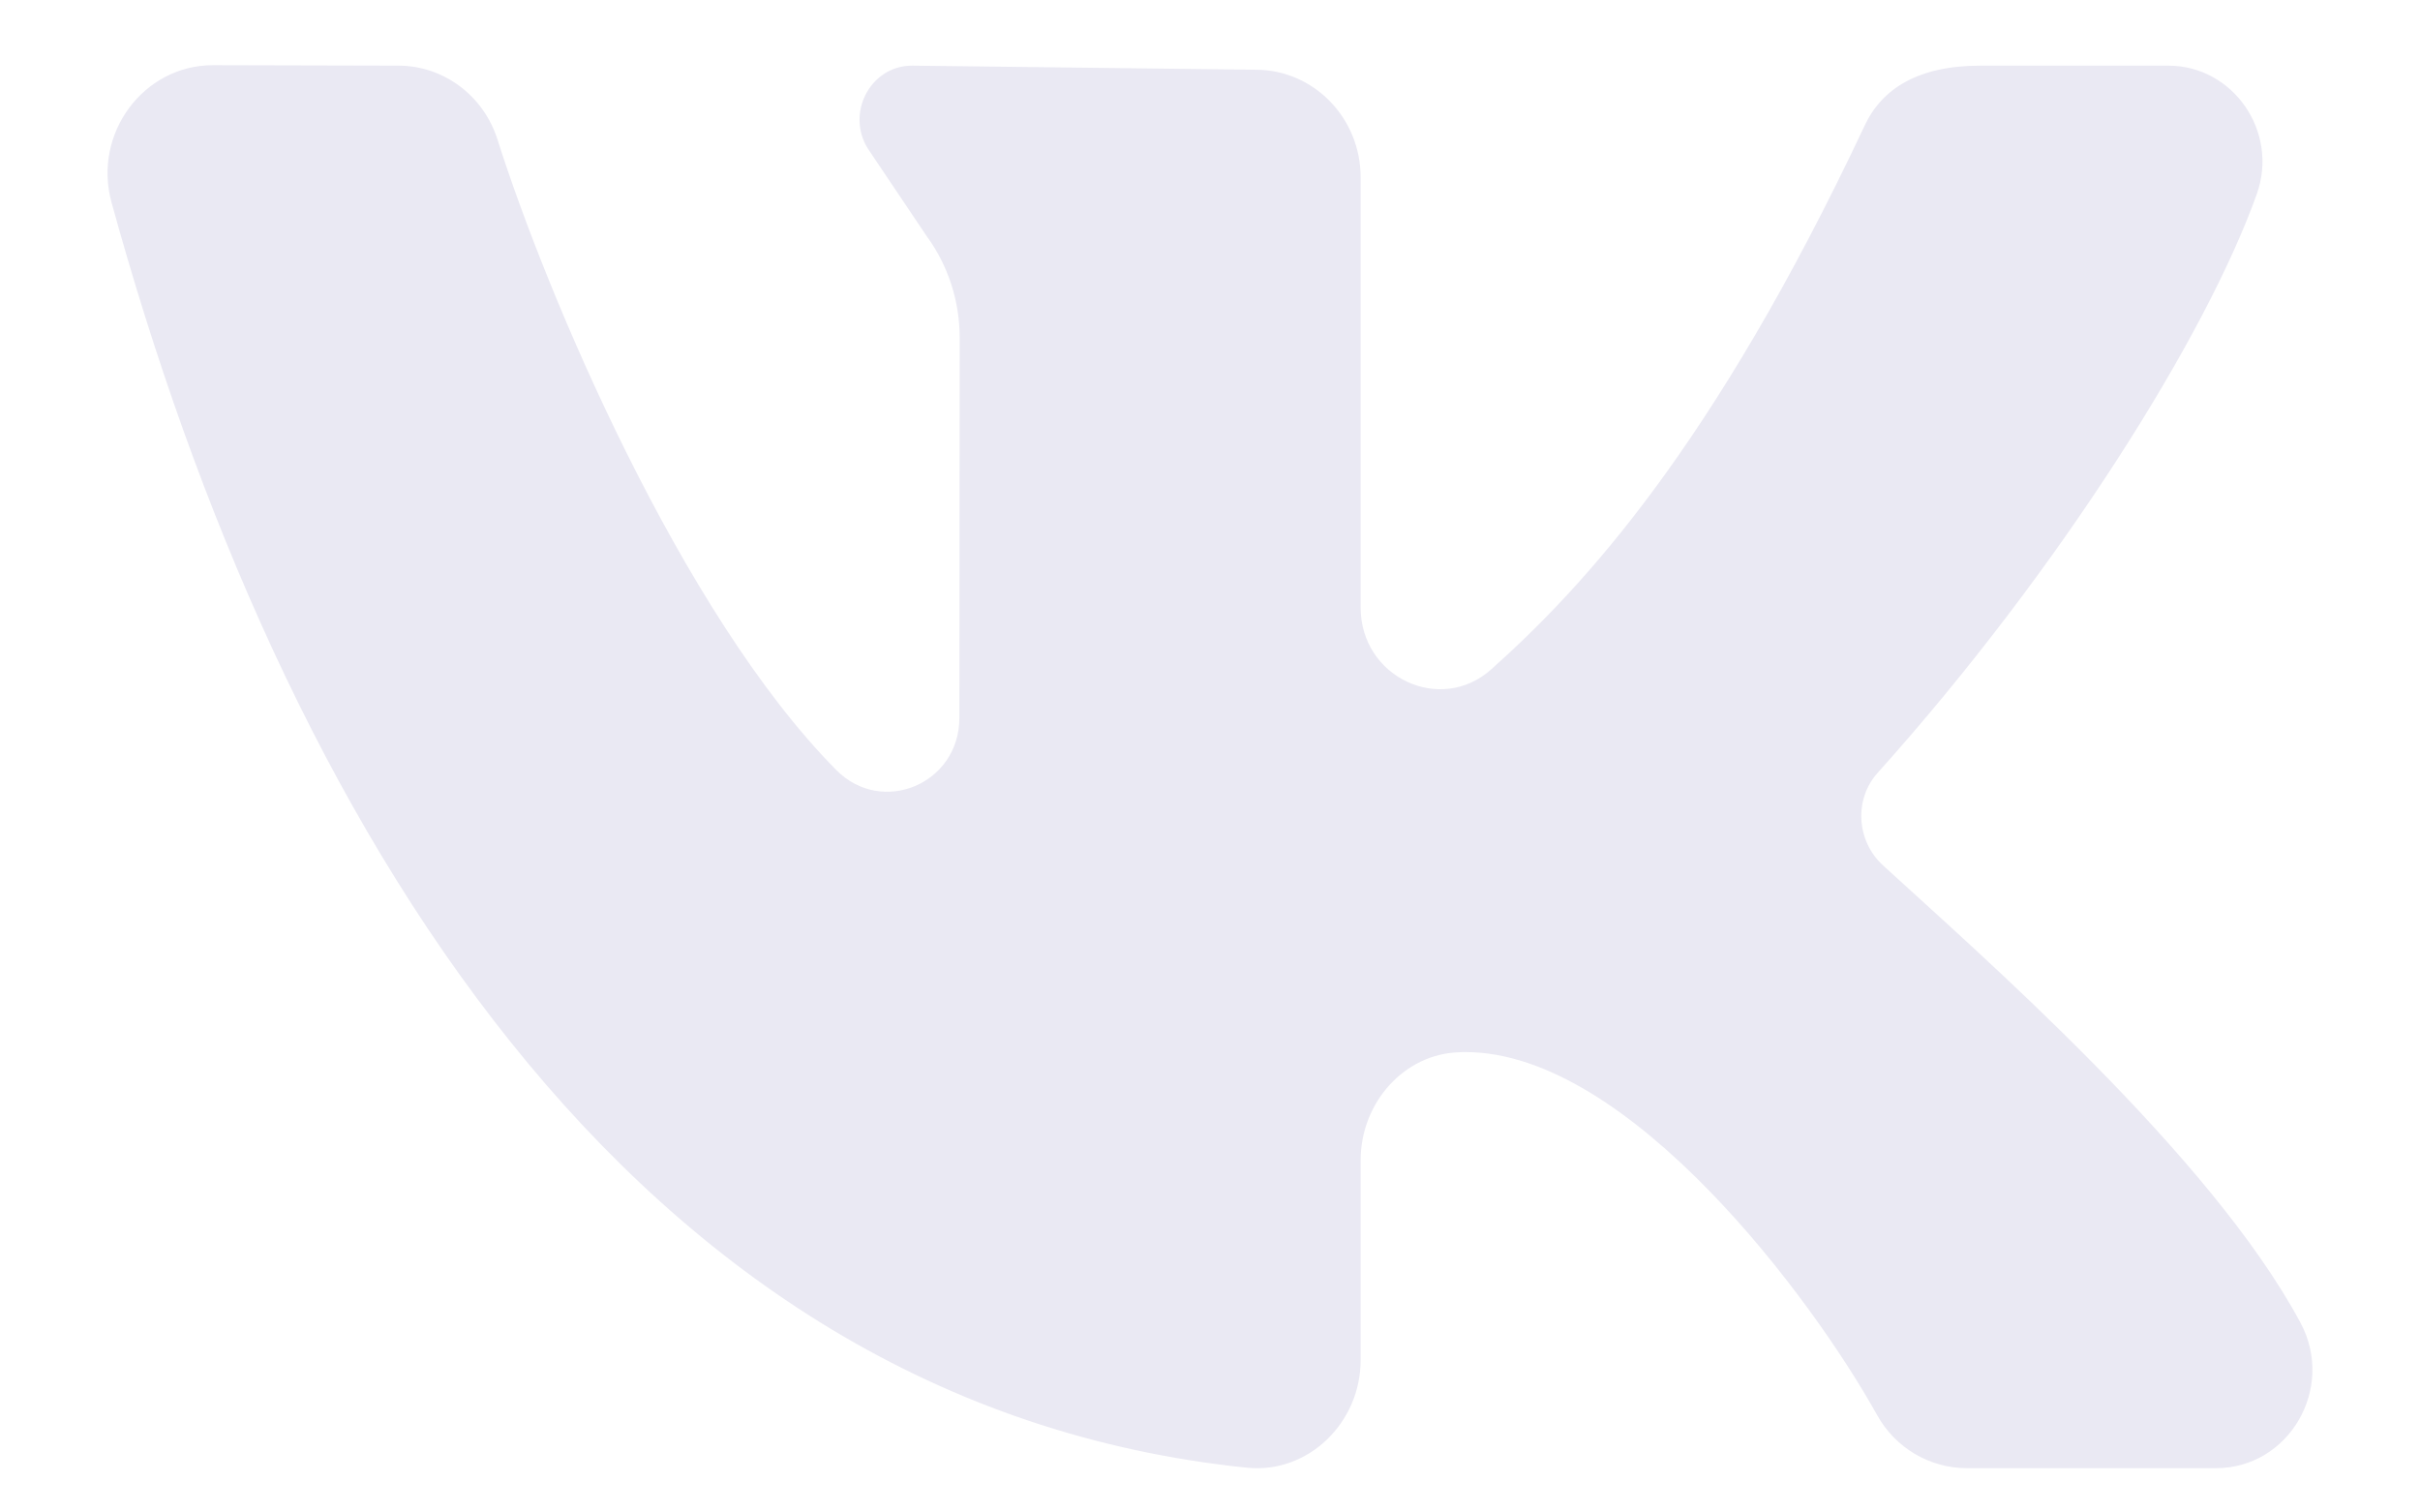 <svg width="16" height="10" viewBox="0 0 16 10" fill="none" xmlns="http://www.w3.org/2000/svg">
<path d="M15.21 8.746C14.615 7.635 13.081 6.301 12.448 5.72C12.275 5.561 12.256 5.286 12.414 5.11C13.622 3.764 14.588 2.217 14.921 1.283C15.068 0.87 14.764 0.434 14.336 0.434H13.093C12.683 0.434 12.443 0.586 12.329 0.829C11.325 2.962 10.463 3.886 9.86 4.425C9.523 4.727 8.996 4.477 8.996 4.017C8.996 3.131 8.996 1.986 8.996 1.173C8.996 0.779 8.685 0.461 8.302 0.461L6.031 0.434C5.745 0.434 5.581 0.769 5.753 1.005L6.128 1.563C6.269 1.756 6.345 1.991 6.345 2.233L6.343 4.746C6.343 5.183 5.832 5.397 5.529 5.091C4.502 4.054 3.611 1.937 3.29 0.925C3.198 0.632 2.933 0.434 2.633 0.434L1.408 0.431C0.949 0.431 0.613 0.882 0.737 1.337C1.857 5.409 4.153 9.284 8.245 9.704C8.648 9.745 8.996 9.408 8.996 8.992V7.671C8.996 7.292 9.283 6.966 9.651 6.957C9.664 6.956 9.677 6.956 9.69 6.956C10.772 6.956 11.985 8.59 12.409 9.353C12.53 9.573 12.758 9.707 13.005 9.707H14.652C15.133 9.707 15.442 9.179 15.21 8.746Z" fill="#EAE9F3"/>
</svg>
